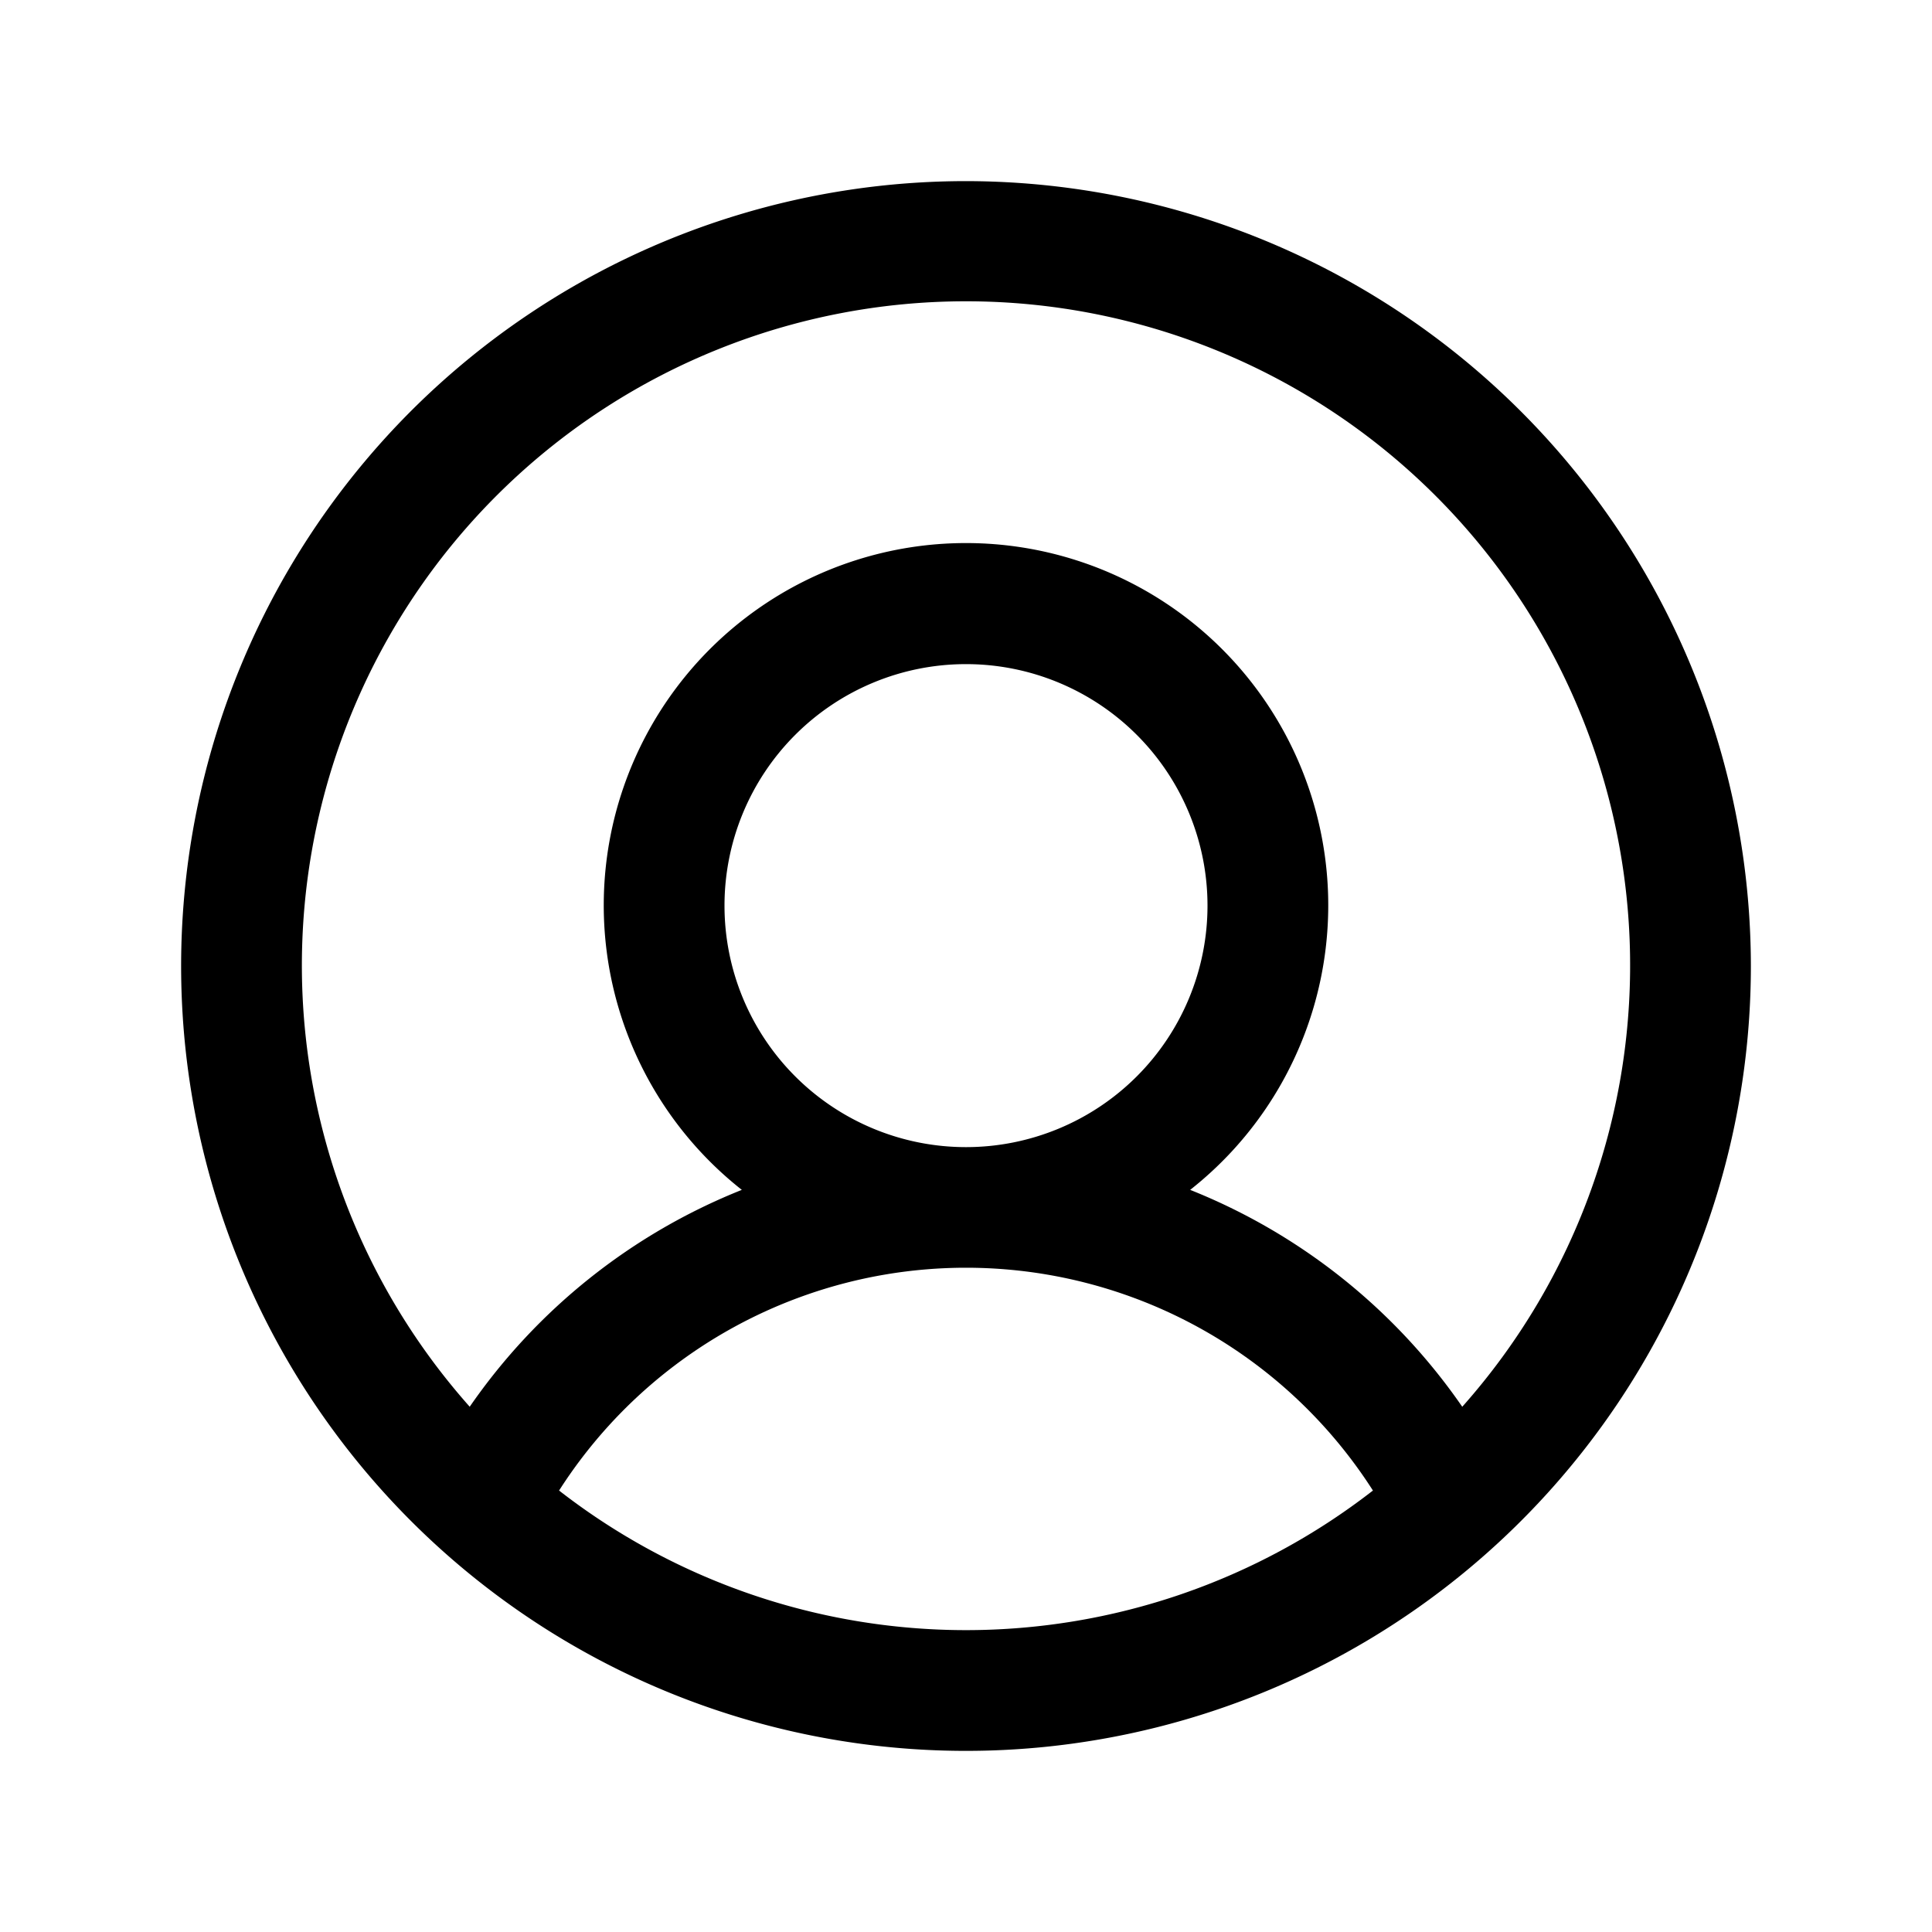 <svg xmlns="http://www.w3.org/2000/svg" width="32" height="32"  ><path fill="currentColor" d="M16 3a13 13 0 1 0 13 13A13.013 13.013 0 0 0 16 3M9.26 24.688a8 8 0 0 1 13.48 0 10.98 10.98 0 0 1-13.48 0M12 15a4 4 0 1 1 8 0 4 4 0 0 1-8 0m12.22 8.301a9.96 9.96 0 0 0-4.507-3.593 6 6 0 1 0-7.426 0A9.96 9.96 0 0 0 7.78 23.3a11 11 0 1 1 16.44 0"/></svg>